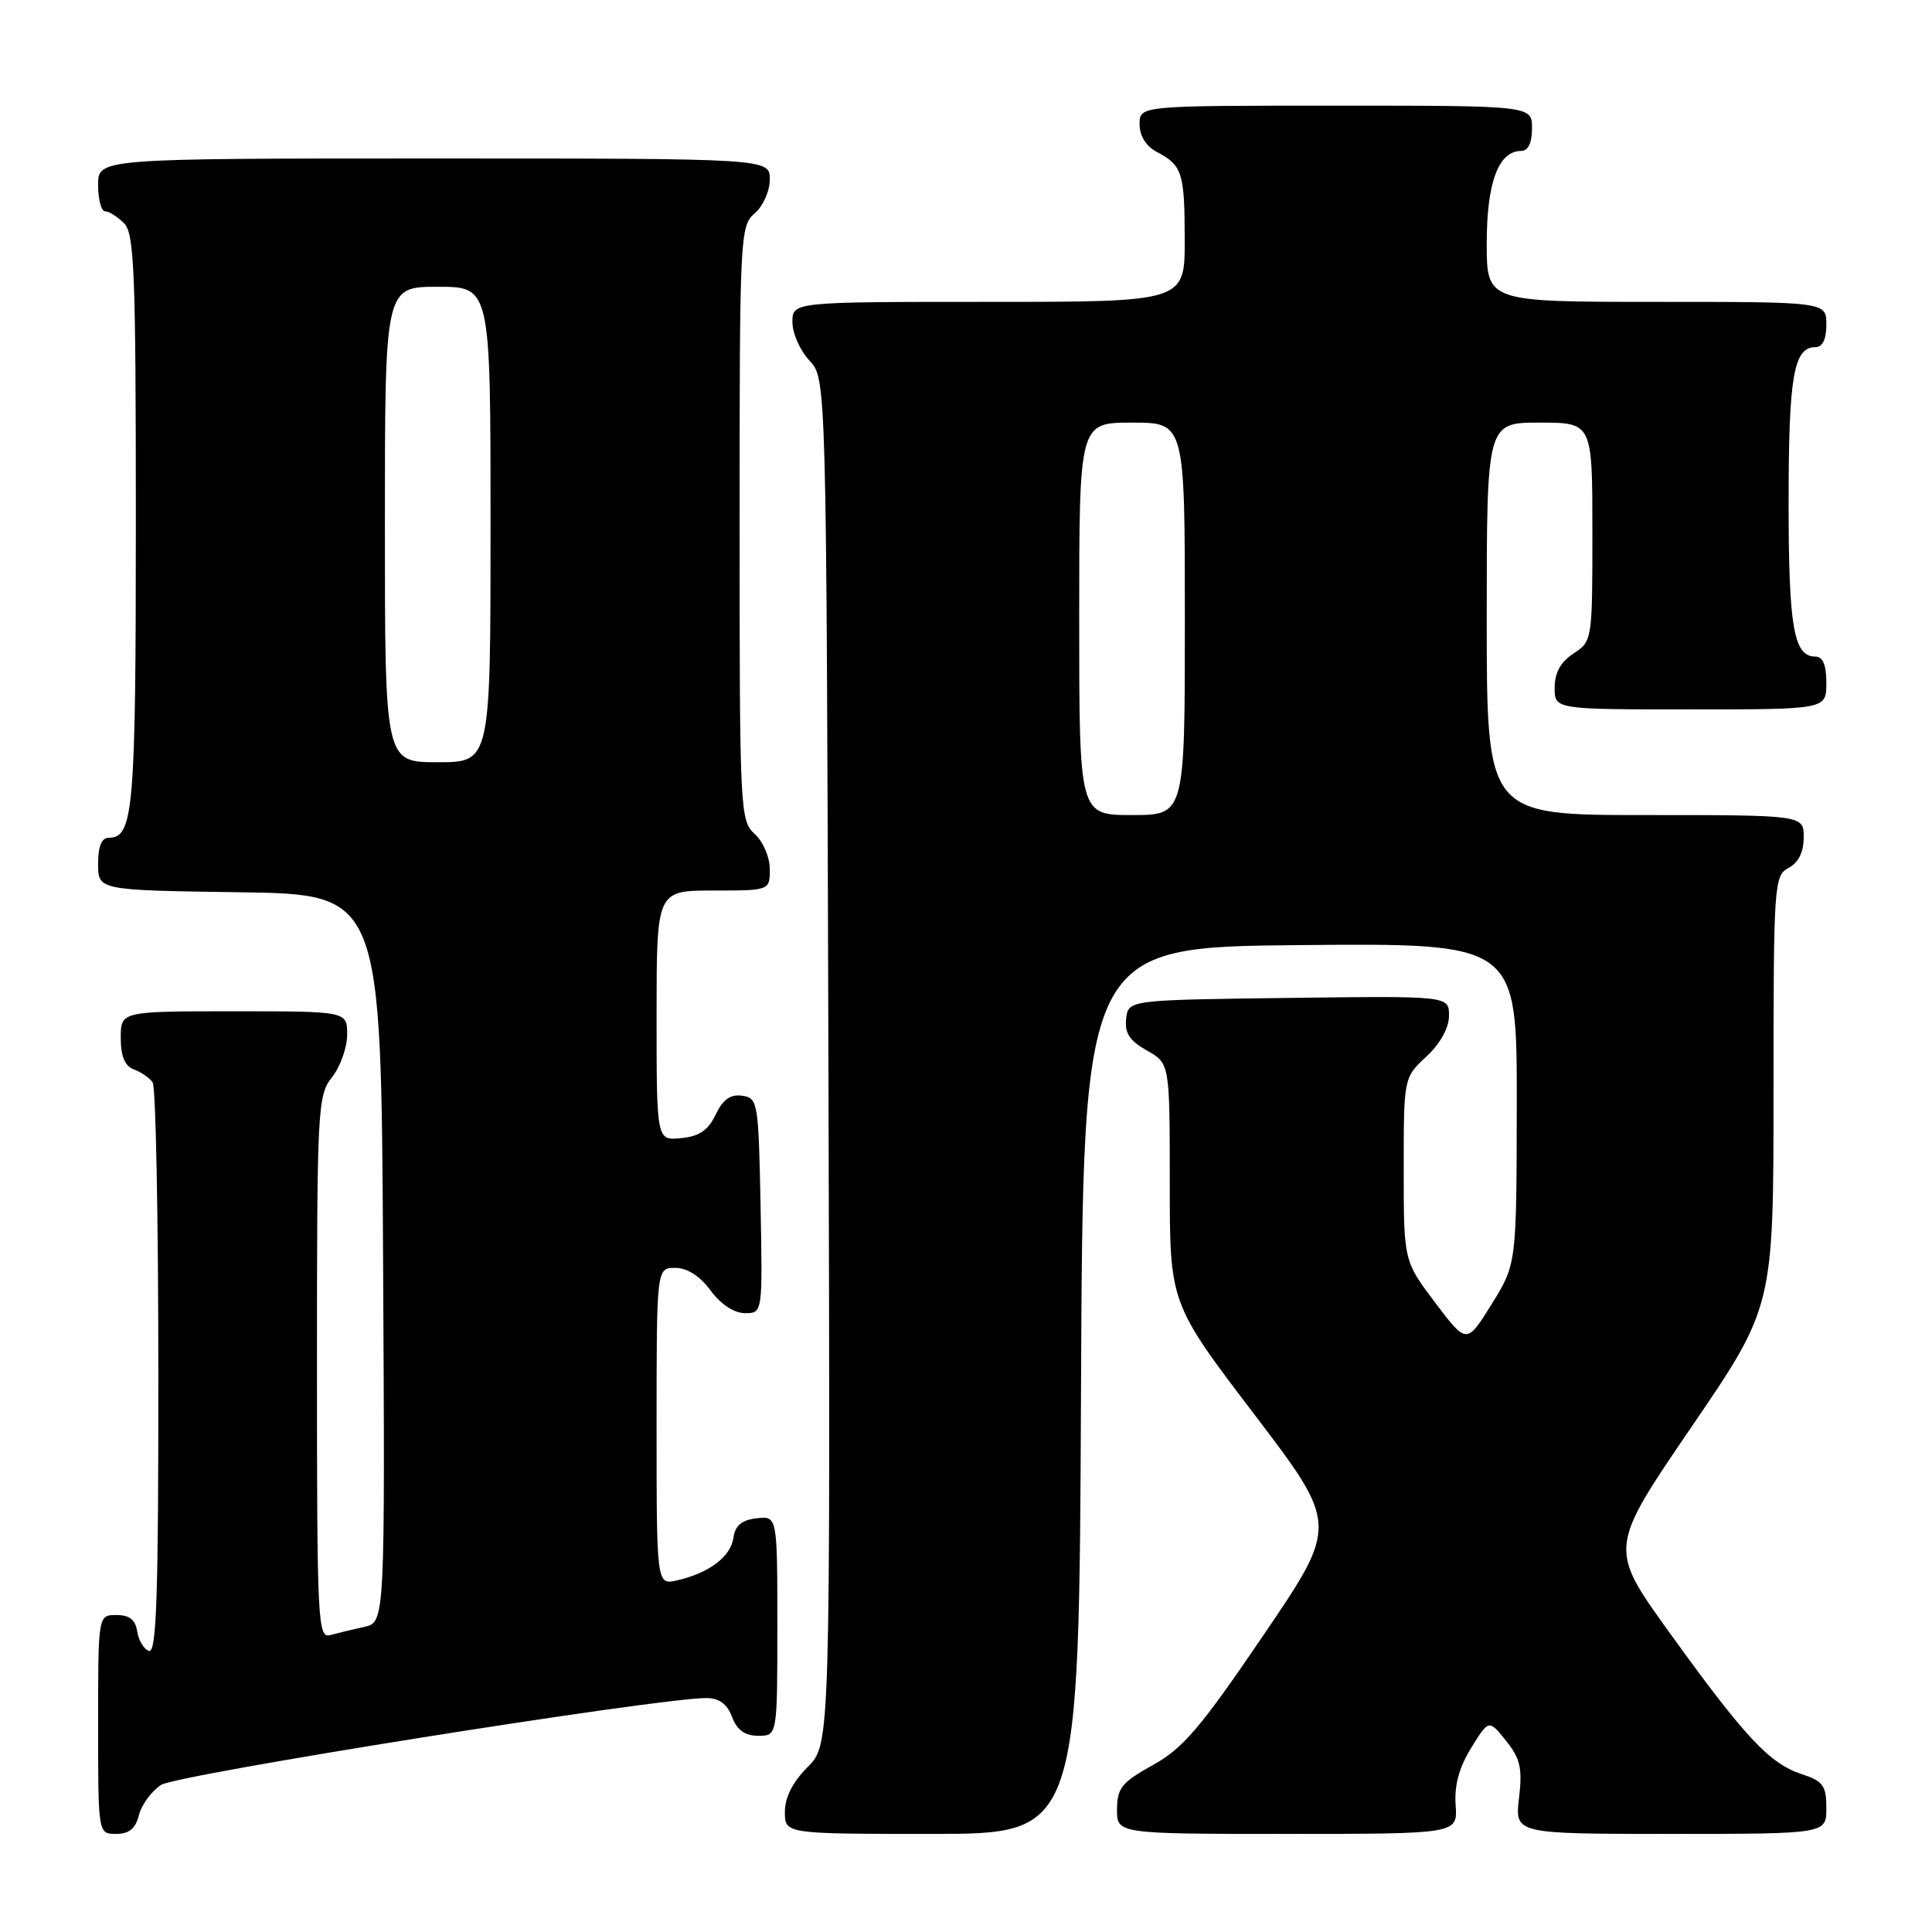 <?xml version="1.0" encoding="UTF-8" standalone="no"?>
<!DOCTYPE svg PUBLIC "-//W3C//DTD SVG 1.1//EN" "http://www.w3.org/Graphics/SVG/1.1/DTD/svg11.dtd" >
<svg xmlns="http://www.w3.org/2000/svg" xmlns:xlink="http://www.w3.org/1999/xlink" version="1.1" viewBox="0 0 256 256">
 <g >
 <path fill="currentColor"
d=" M 18.41 240.51 C 18.75 239.14 20.07 237.35 21.34 236.51 C 23.42 235.15 87.10 225.00 93.59 225.00 C 95.29 225.00 96.34 225.77 97.00 227.50 C 97.67 229.26 98.70 230.00 100.48 230.00 C 103.00 230.00 103.00 230.00 103.00 215.43 C 103.00 200.87 103.00 200.87 100.25 201.18 C 98.27 201.41 97.41 202.14 97.18 203.77 C 96.82 206.27 94.00 208.41 89.75 209.40 C 87.00 210.04 87.00 210.04 87.00 189.02 C 87.00 168.00 87.00 168.00 89.47 168.00 C 91.06 168.00 92.73 169.07 94.16 171.00 C 95.52 172.85 97.28 174.00 98.72 174.00 C 101.05 174.00 101.05 174.00 100.78 159.75 C 100.51 145.99 100.42 145.49 98.33 145.19 C 96.78 144.97 95.79 145.68 94.83 147.69 C 93.83 149.78 92.65 150.58 90.24 150.81 C 87.00 151.13 87.00 151.13 87.00 134.56 C 87.00 118.00 87.00 118.00 94.50 118.00 C 102.00 118.00 102.00 118.00 102.00 115.15 C 102.00 113.58 101.11 111.50 100.00 110.50 C 98.06 108.75 98.00 107.42 98.00 69.34 C 98.00 31.22 98.06 29.93 100.00 28.27 C 101.11 27.32 102.00 25.32 102.00 23.78 C 102.00 21.00 102.00 21.00 57.50 21.00 C 13.00 21.00 13.00 21.00 13.00 24.50 C 13.00 26.43 13.42 28.00 13.93 28.00 C 14.44 28.00 15.56 28.71 16.43 29.57 C 17.80 30.94 18.00 35.93 18.00 69.14 C 18.00 107.20 17.68 111.00 14.46 111.00 C 13.46 111.00 13.00 112.09 13.00 114.48 C 13.00 117.96 13.00 117.96 31.75 118.23 C 50.50 118.50 50.50 118.50 50.76 166.73 C 51.02 214.96 51.02 214.96 48.26 215.57 C 46.74 215.91 44.71 216.40 43.75 216.66 C 42.11 217.11 42.00 214.94 42.00 181.20 C 42.00 146.78 42.08 145.16 44.00 142.73 C 45.10 141.33 46.00 138.79 46.00 137.09 C 46.00 134.00 46.00 134.00 31.00 134.00 C 16.00 134.00 16.00 134.00 16.00 137.53 C 16.00 139.98 16.54 141.26 17.75 141.71 C 18.71 142.06 19.83 142.84 20.23 143.43 C 20.64 144.02 20.98 161.30 20.98 181.83 C 21.00 211.26 20.74 219.08 19.75 218.76 C 19.06 218.53 18.36 217.37 18.18 216.17 C 17.95 214.63 17.16 214.00 15.43 214.00 C 13.00 214.00 13.00 214.00 13.00 228.50 C 13.00 243.00 13.00 243.00 15.39 243.00 C 17.11 243.00 17.96 242.30 18.41 240.51 Z  M 143.24 184.25 C 143.50 125.50 143.50 125.50 172.25 125.23 C 201.00 124.97 201.00 124.97 200.98 146.23 C 200.95 167.50 200.95 167.50 197.65 172.81 C 194.34 178.13 194.34 178.13 190.17 172.61 C 186.00 167.09 186.00 167.09 186.00 154.94 C 186.00 142.80 186.00 142.80 189.00 140.00 C 190.86 138.27 192.00 136.20 192.00 134.58 C 192.00 131.96 192.00 131.96 170.75 132.23 C 149.50 132.50 149.50 132.50 149.22 135.00 C 149.01 136.89 149.68 137.91 151.97 139.20 C 155.00 140.91 155.00 140.91 155.00 156.80 C 155.00 172.69 155.00 172.69 166.17 187.37 C 177.35 202.05 177.35 202.05 167.42 216.66 C 159.08 228.94 156.75 231.68 152.76 233.88 C 148.63 236.17 148.03 236.92 148.01 239.75 C 148.00 243.00 148.00 243.00 170.58 243.00 C 193.15 243.00 193.15 243.00 192.88 239.19 C 192.69 236.57 193.34 234.19 194.94 231.60 C 197.28 227.82 197.28 227.82 199.56 230.66 C 201.45 233.02 201.74 234.30 201.28 238.25 C 200.72 243.00 200.72 243.00 221.36 243.00 C 242.00 243.00 242.00 243.00 242.00 239.58 C 242.00 236.59 241.58 236.02 238.68 235.06 C 234.45 233.66 231.19 230.16 221.21 216.32 C 213.16 205.15 213.16 205.15 224.08 189.15 C 235.00 173.16 235.00 173.16 235.00 144.61 C 235.00 117.09 235.07 116.03 237.00 115.00 C 238.31 114.30 239.00 112.91 239.00 110.96 C 239.00 108.00 239.00 108.00 218.00 108.00 C 197.00 108.00 197.00 108.00 197.00 82.00 C 197.00 56.00 197.00 56.00 204.00 56.00 C 211.00 56.00 211.00 56.00 211.00 70.48 C 211.00 84.82 210.98 84.97 208.50 86.59 C 206.79 87.71 206.00 89.14 206.00 91.12 C 206.00 94.00 206.00 94.00 224.00 94.00 C 242.00 94.00 242.00 94.00 242.00 90.50 C 242.00 88.09 241.54 87.00 240.54 87.00 C 237.67 87.00 237.00 83.11 237.00 66.50 C 237.00 49.89 237.67 46.00 240.54 46.00 C 241.50 46.00 242.00 44.97 242.00 43.00 C 242.00 40.00 242.00 40.00 219.50 40.00 C 197.00 40.00 197.00 40.00 197.00 32.22 C 197.00 24.18 198.56 20.00 201.56 20.00 C 202.49 20.00 203.00 18.95 203.00 17.00 C 203.00 14.00 203.00 14.00 177.00 14.00 C 151.00 14.00 151.00 14.00 151.00 16.46 C 151.00 18.00 151.85 19.37 153.25 20.11 C 156.67 21.92 156.97 22.85 156.98 31.75 C 157.00 40.00 157.00 40.00 131.00 40.00 C 105.00 40.00 105.00 40.00 105.00 42.69 C 105.00 44.16 106.01 46.45 107.25 47.77 C 109.50 50.16 109.50 50.16 109.77 140.64 C 110.03 231.12 110.03 231.12 107.02 234.14 C 105.04 236.12 104.00 238.16 104.00 240.08 C 104.00 243.00 104.00 243.00 123.49 243.00 C 142.98 243.00 142.98 243.00 143.24 184.25 Z  M 51.00 69.50 C 51.00 38.00 51.00 38.00 58.00 38.00 C 65.00 38.00 65.00 38.00 65.00 69.50 C 65.00 101.00 65.00 101.00 58.00 101.00 C 51.00 101.00 51.00 101.00 51.00 69.50 Z  M 143.00 82.00 C 143.00 56.00 143.00 56.00 150.00 56.00 C 157.00 56.00 157.00 56.00 157.00 82.00 C 157.00 108.00 157.00 108.00 150.00 108.00 C 143.00 108.00 143.00 108.00 143.00 82.00 Z "/>
</g>
</svg>